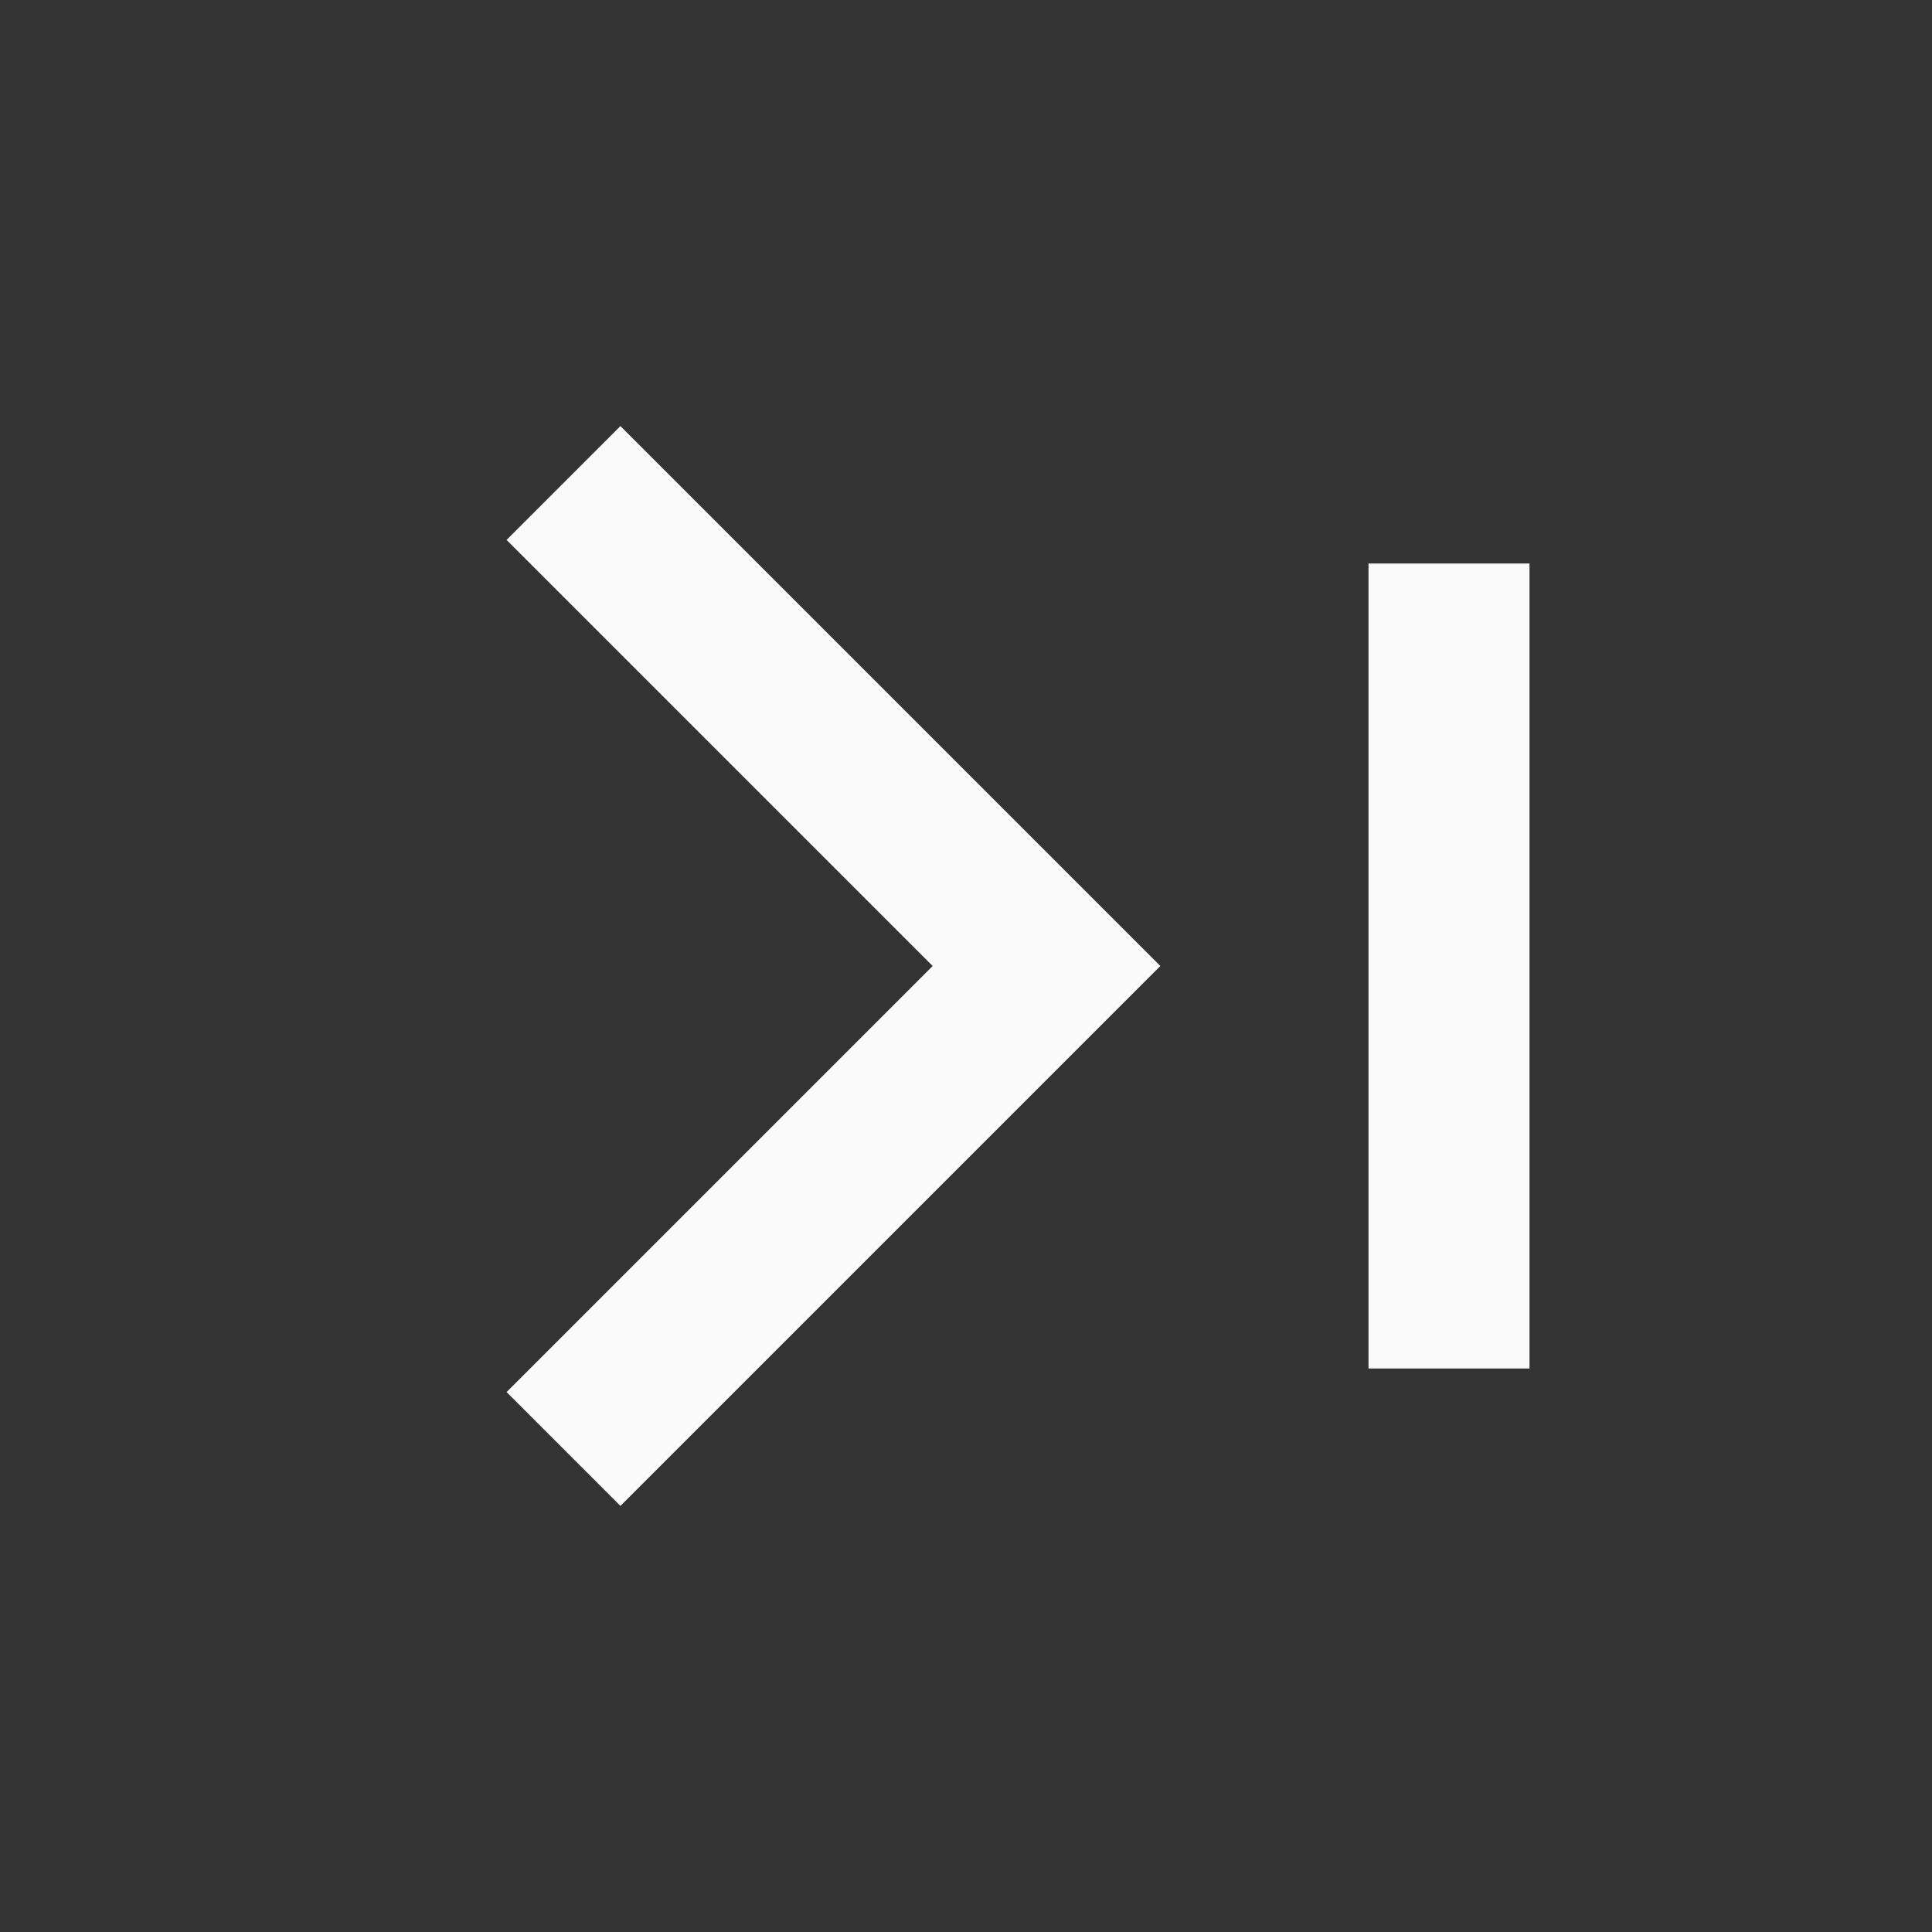<svg width="24" height="24" viewBox="0 0 24 24" fill="none" xmlns="http://www.w3.org/2000/svg">
<rect x="0" y="0" width="24" height="24" fill="#333333" stroke="none"/>
<path d="M7 6L13 12L7 18" stroke="#FAFAFA" stroke-width="2"/>
<path d="M18 7V17" stroke="#FAFAFA" stroke-width="2"/>
</svg>
